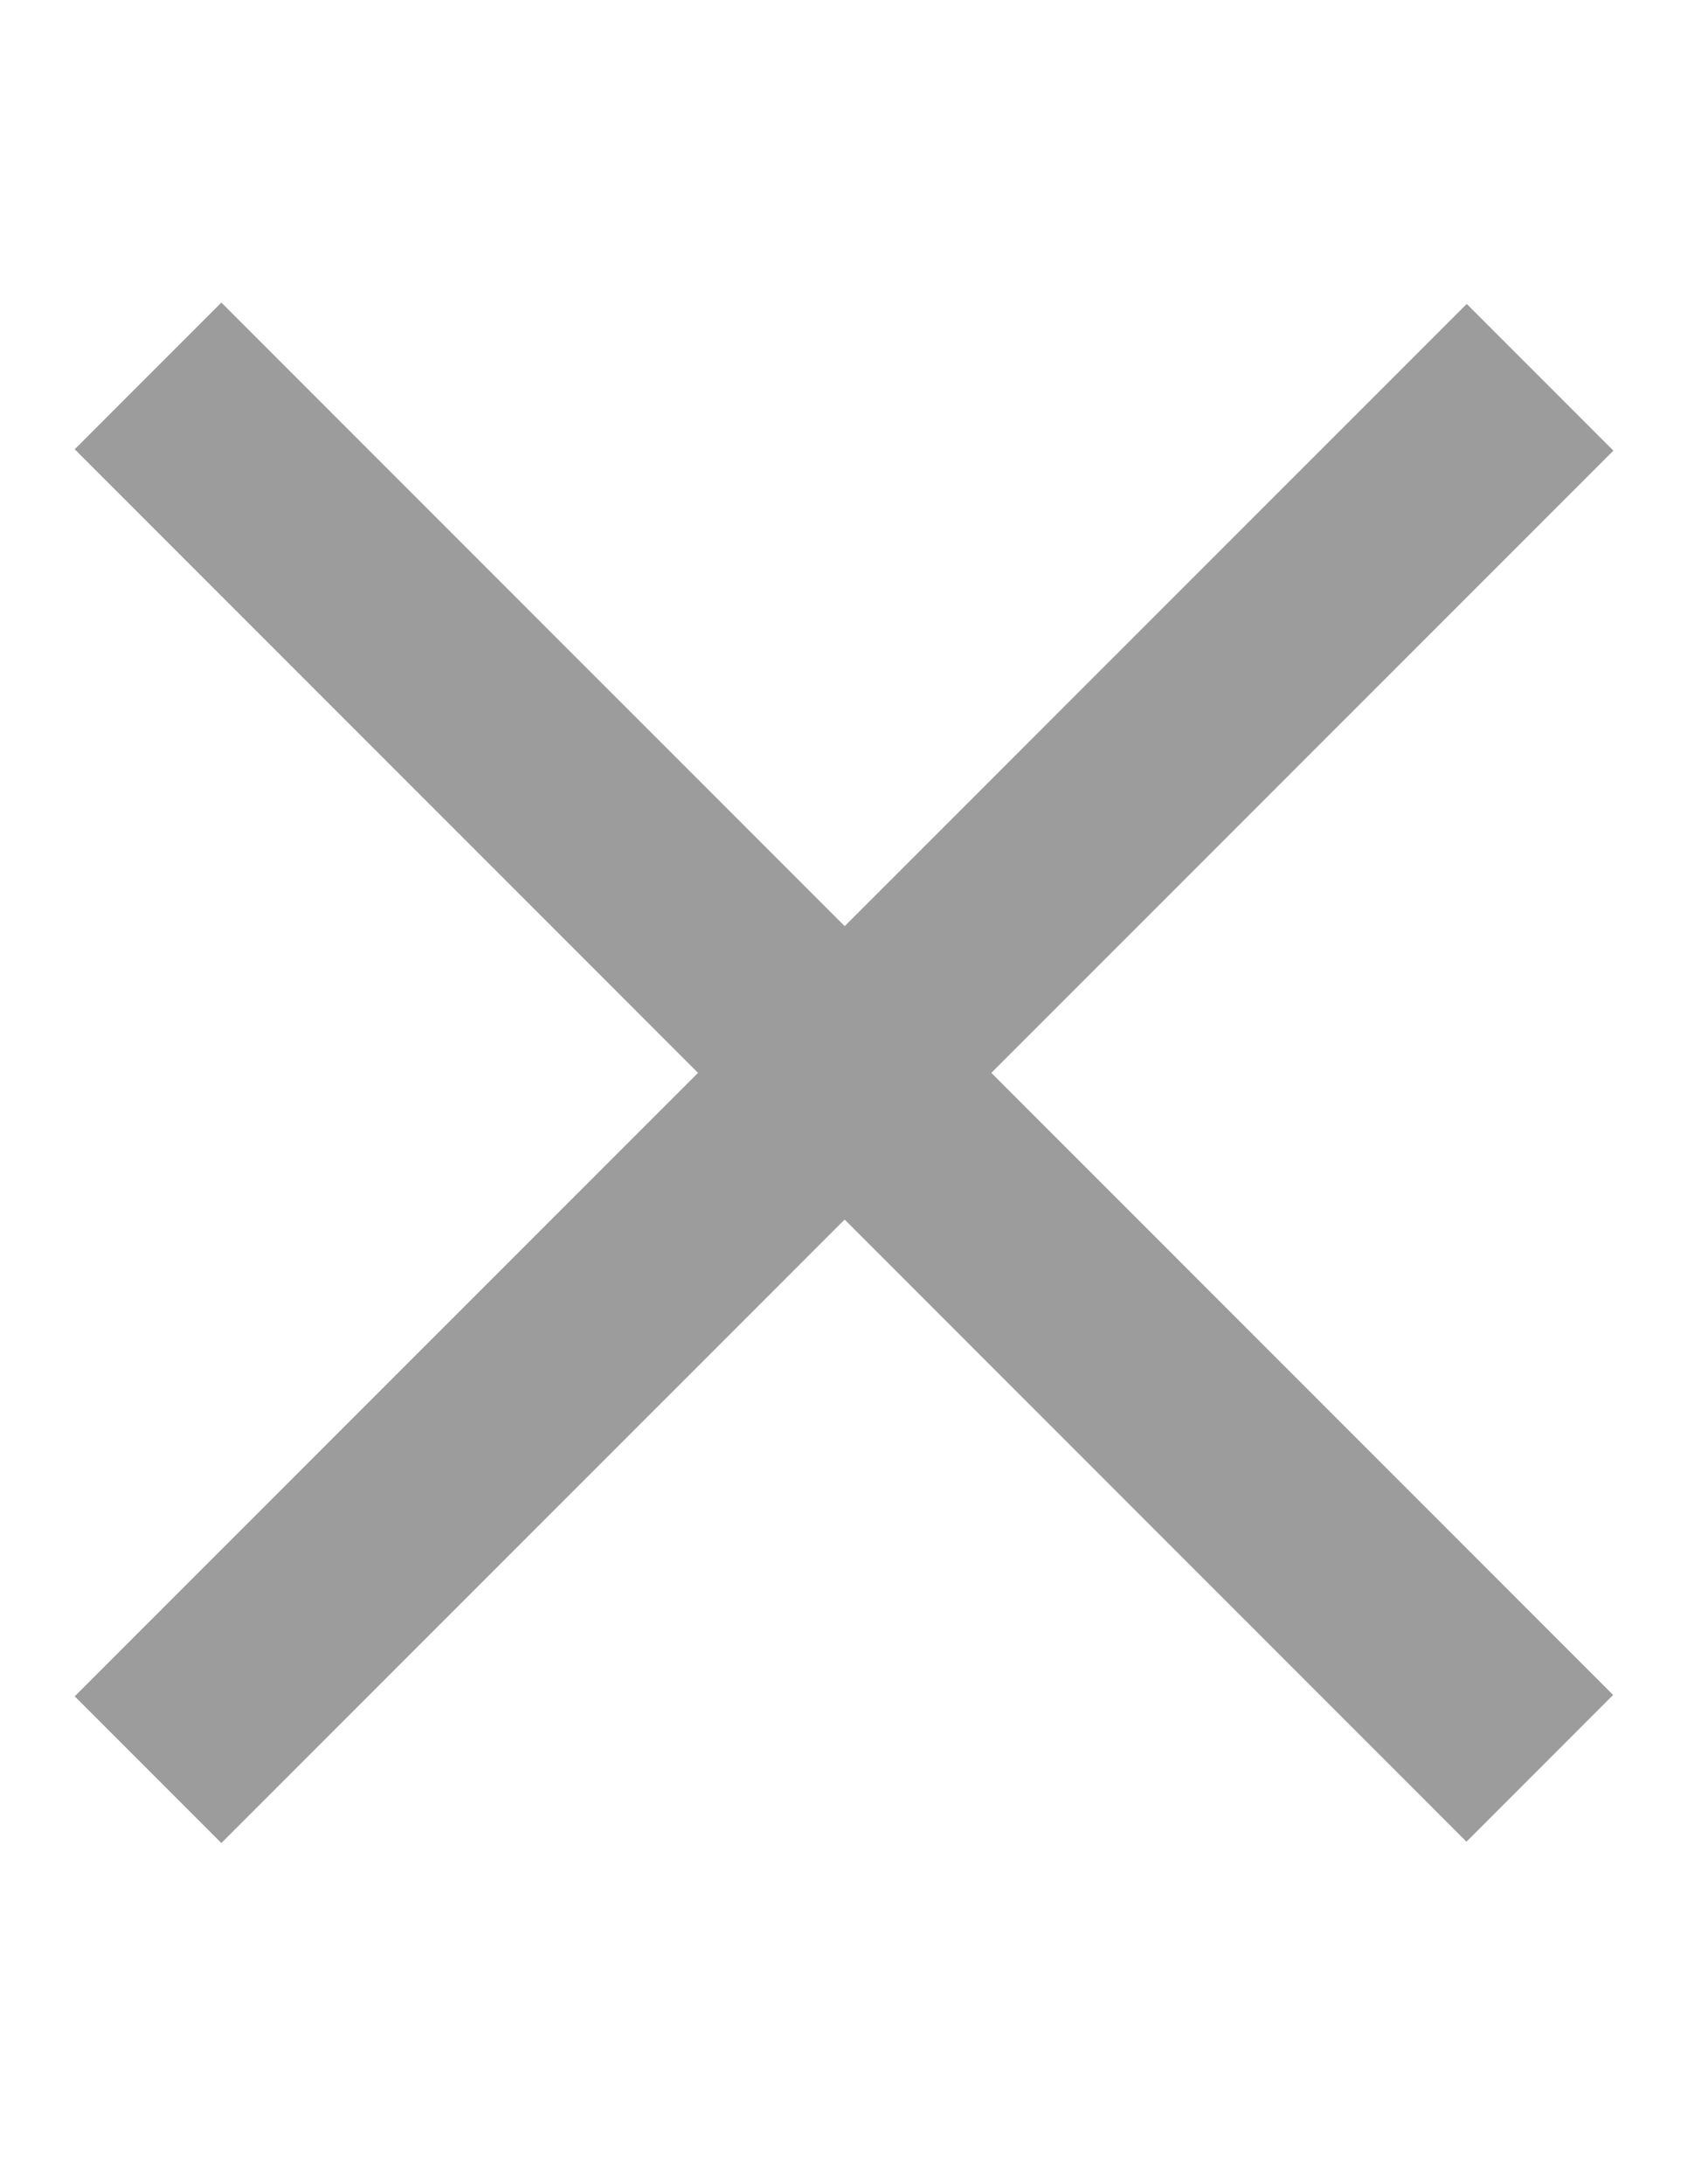 <svg id="Layer_1" xmlns="http://www.w3.org/2000/svg" width="612" height="792" viewBox="0 0 612 792"><style>.st0{fill-rule:evenodd;clip-rule:evenodd;fill:#9c9c9c}</style><path class="st0" d="M532.1 110.2l53.2 53.2-505 504.9-53.2-53.2 505-504.9z"/><path class="st0" d="M80.3 109.7l504.9 504.9-53.2 53.2L27.1 162.9l53.2-53.2z"/></svg>